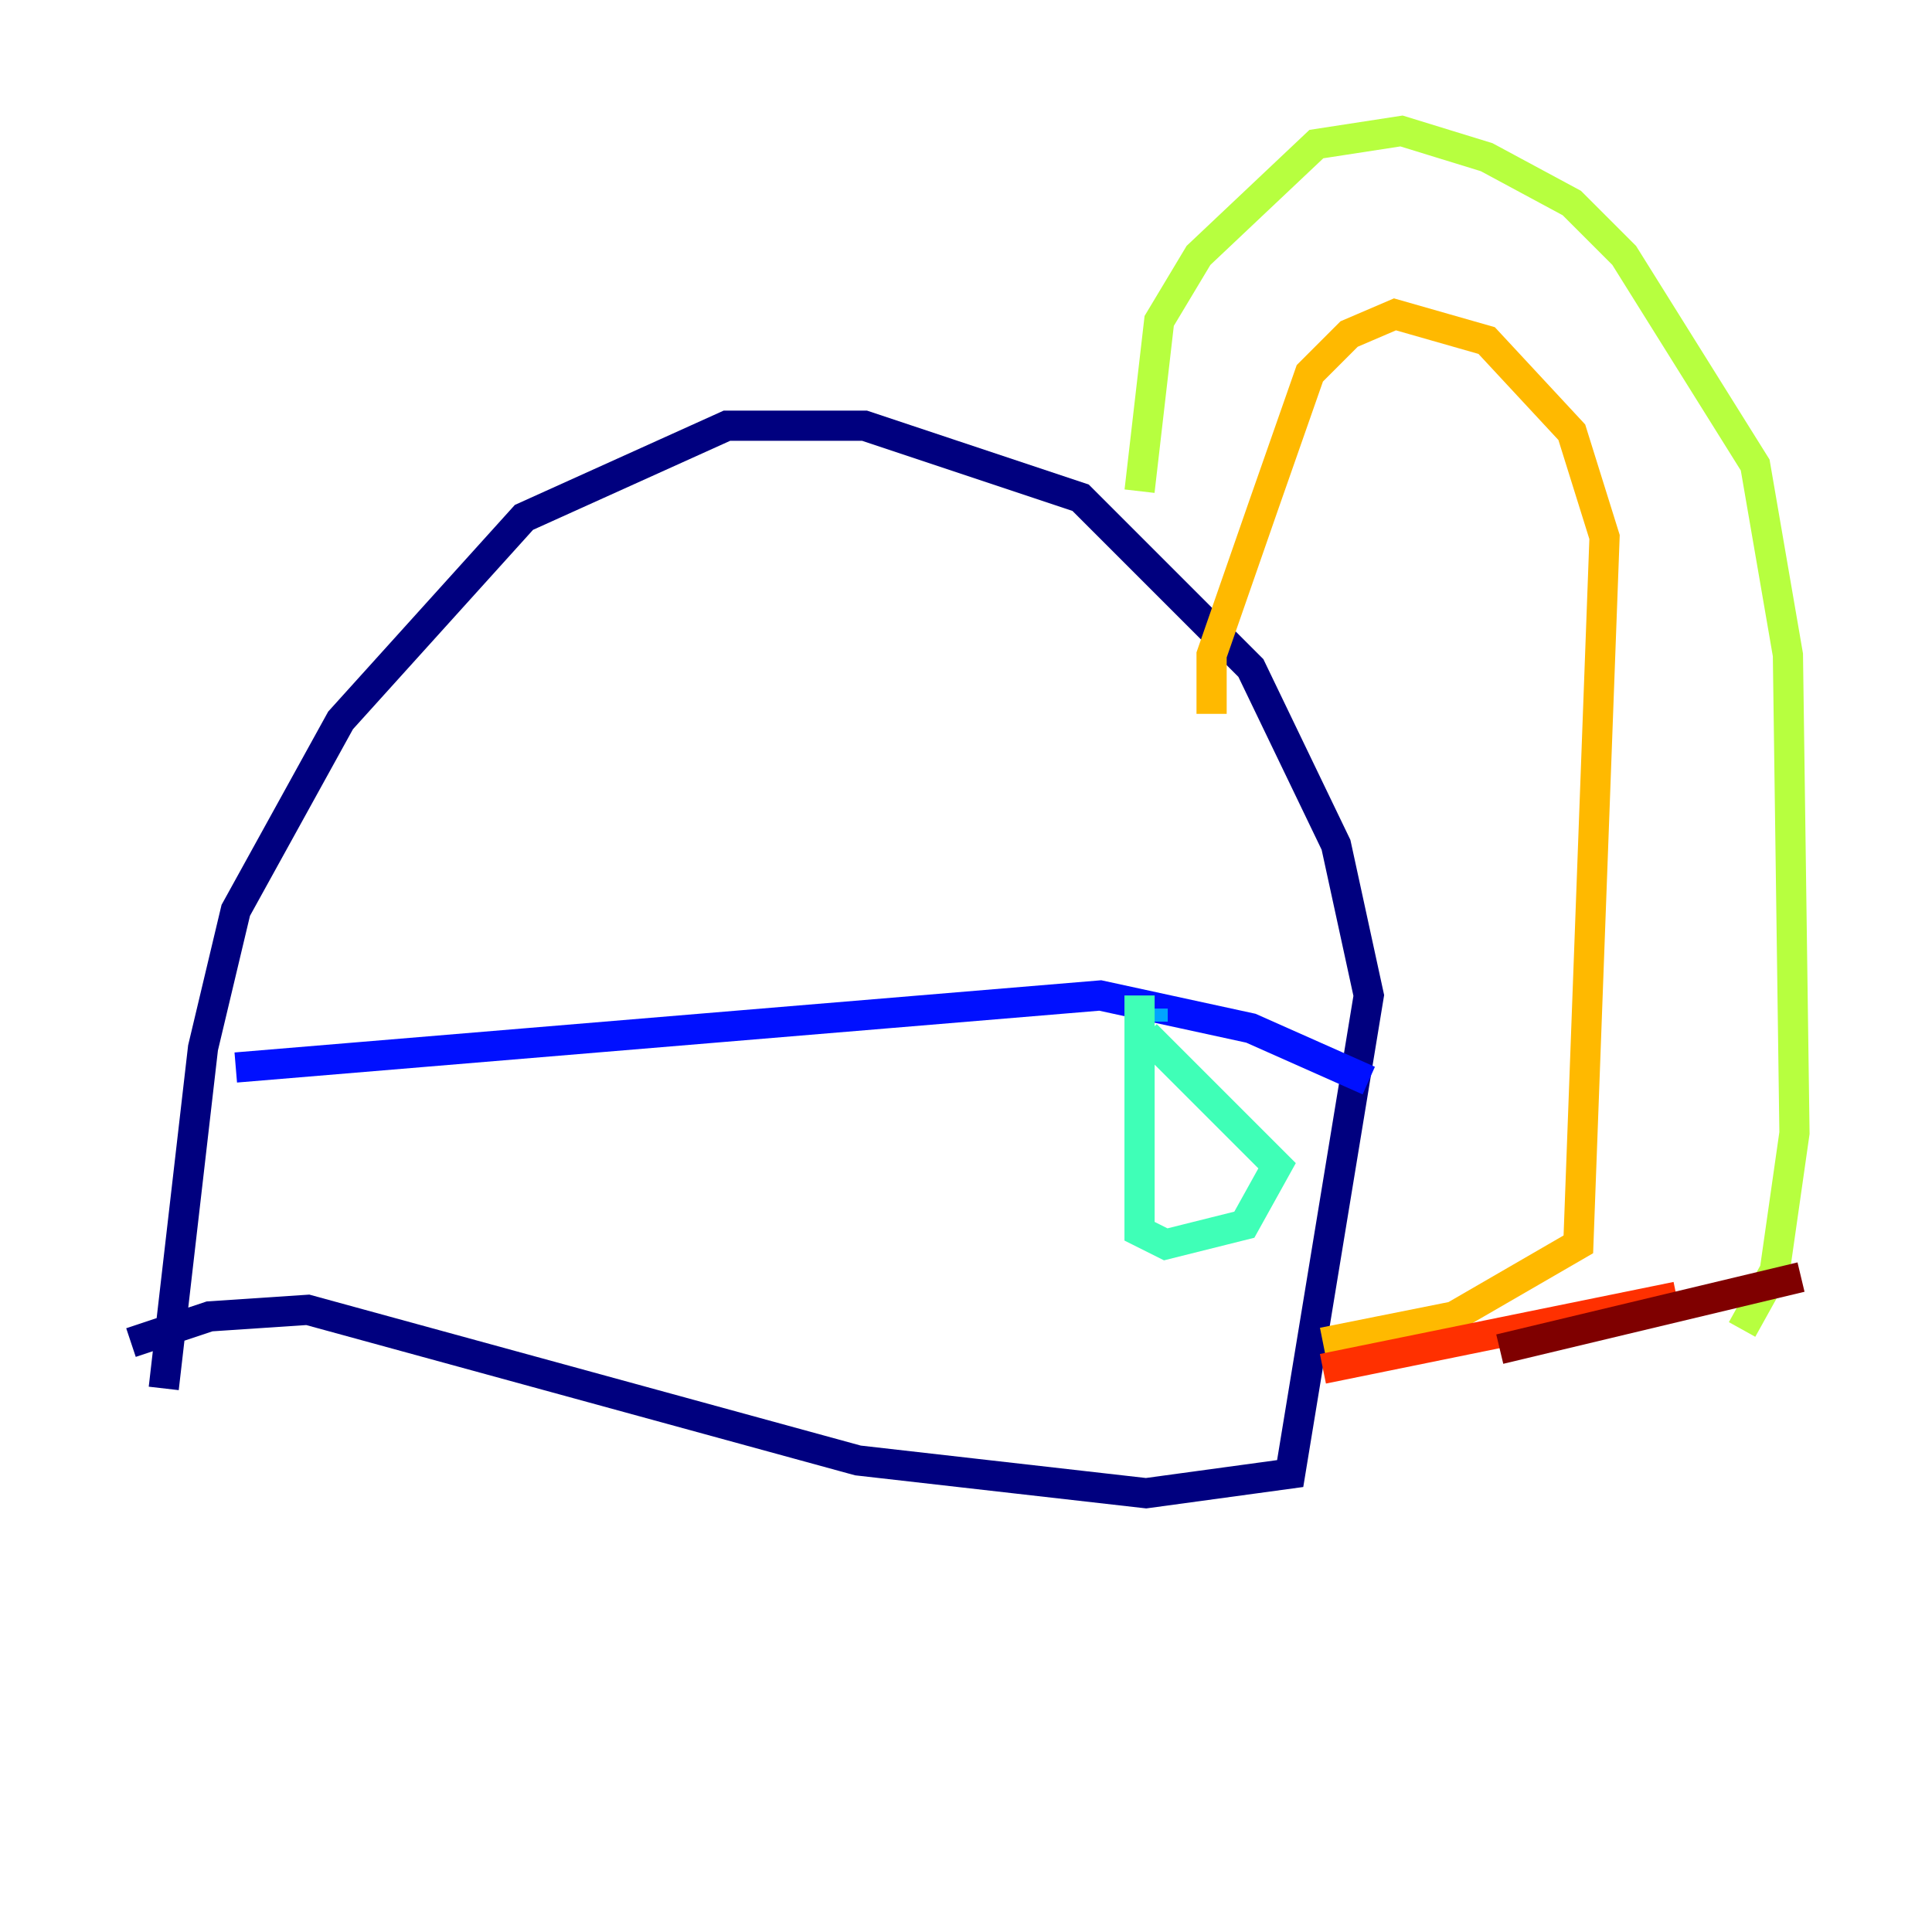 <?xml version="1.0" encoding="utf-8" ?>
<svg baseProfile="tiny" height="128" version="1.2" viewBox="0,0,128,128" width="128" xmlns="http://www.w3.org/2000/svg" xmlns:ev="http://www.w3.org/2001/xml-events" xmlns:xlink="http://www.w3.org/1999/xlink"><defs /><polyline fill="none" points="10.848,91.986 13.451,69.424 15.62,60.312 22.563,47.729 34.712,34.278 48.163,28.203 57.275,28.203 71.593,32.976 82.875,44.258 88.515,55.973 90.685,65.953 85.478,97.627 75.932,98.929 56.841,96.759 20.393,86.78 13.885,87.214 8.678,88.949" stroke="#00007f" stroke-width="2" /><polyline fill="none" points="15.62,70.725 72.895,65.953 82.875,68.122 90.685,71.593" stroke="#0010ff" stroke-width="2" /><polyline fill="none" points="76.366,67.688 76.366,66.82" stroke="#00a4ff" stroke-width="2" /><polyline fill="none" points="75.498,65.953 75.498,81.573 77.234,82.441 82.441,81.139 84.61,77.234 75.932,68.556" stroke="#3fffb7" stroke-width="2" /><polyline fill="none" points="75.498,32.542 76.8,21.261 79.403,16.922 87.214,9.546 92.854,8.678 98.495,10.414 104.136,13.451 107.607,16.922 116.285,30.807 118.454,43.39 118.888,75.064 117.586,84.176 115.417,88.081" stroke="#b7ff3f" stroke-width="2" /><polyline fill="none" points="80.271,47.295 80.271,43.39 83.742,33.41 86.78,24.732 89.383,22.129 92.42,20.827 98.495,22.563 104.136,28.637 106.305,35.58 104.57,82.441 96.325,87.214 87.647,88.949" stroke="#ffb900" stroke-width="2" /><polyline fill="none" points="111.078,85.912 87.647,90.685" stroke="#ff3000" stroke-width="2" /><polyline fill="none" points="119.322,84.61 99.363,89.383" stroke="#7f0000" stroke-width="2" /></svg>